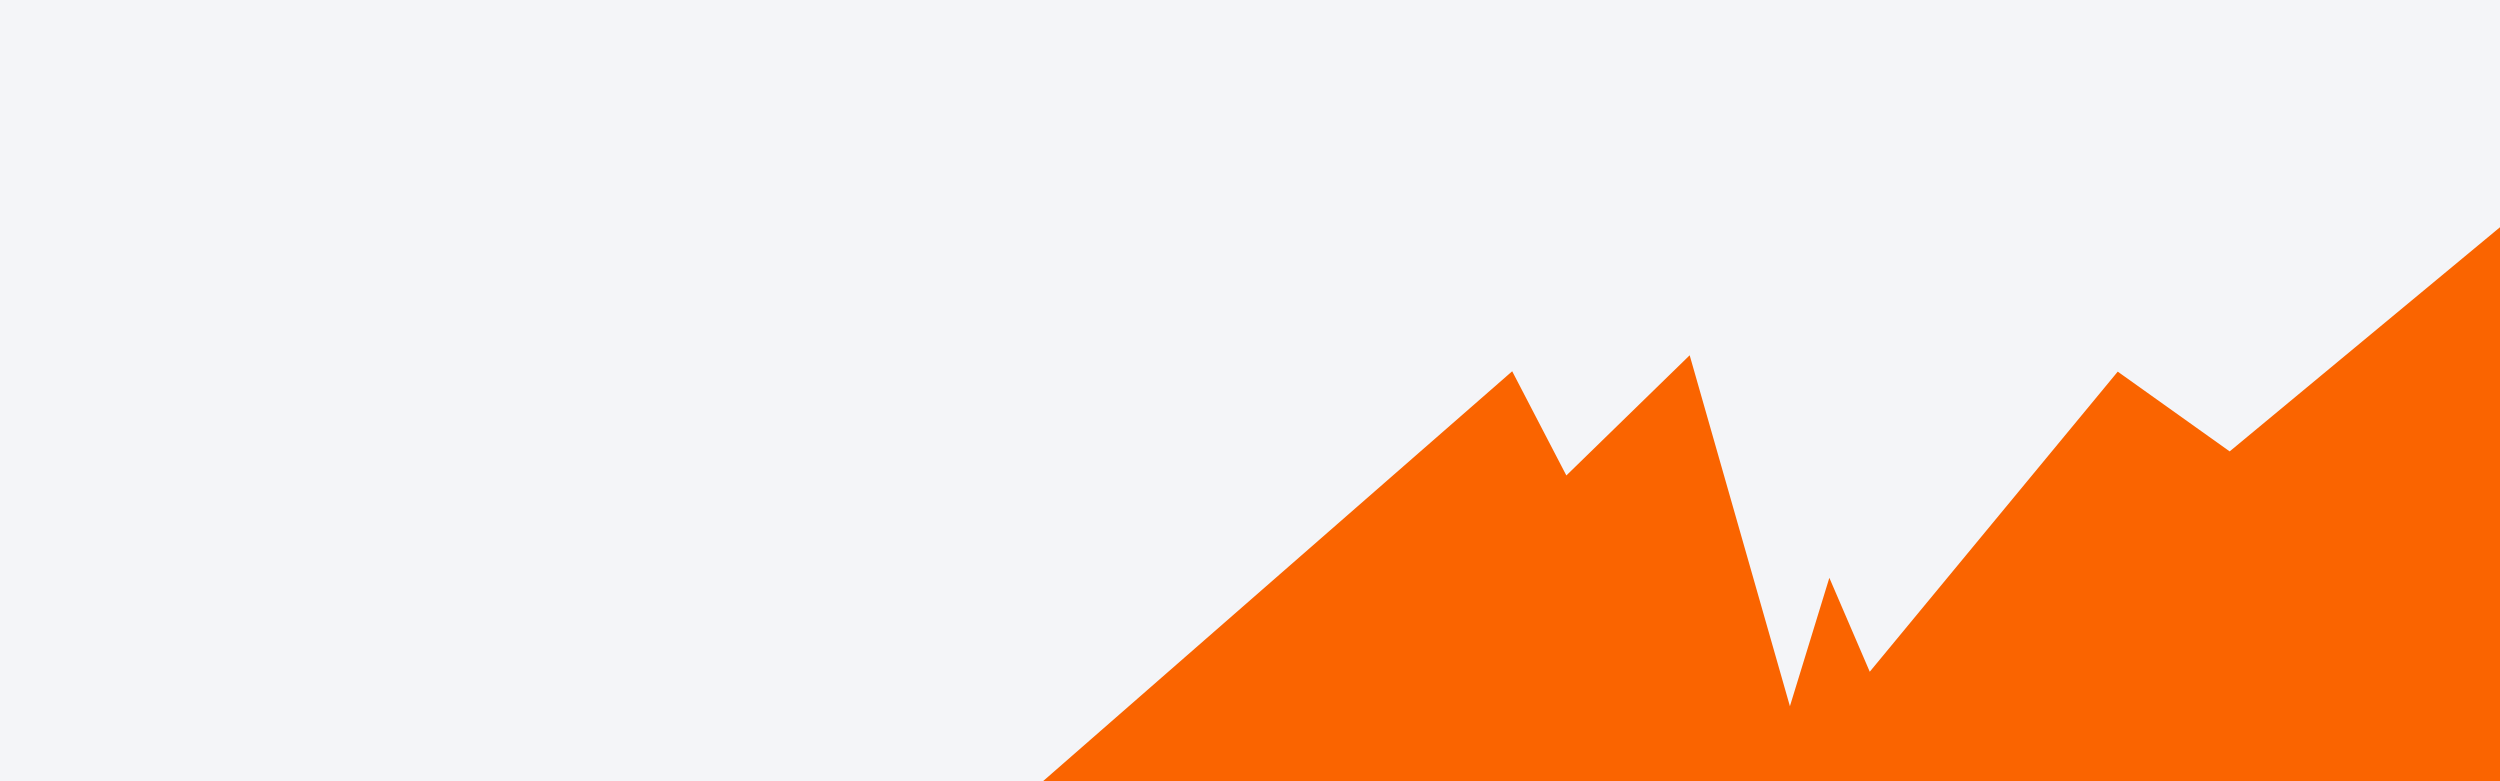<svg width="1600" height="500" viewBox="0 0 1600 500" fill="none" xmlns="http://www.w3.org/2000/svg">
<rect x="0" y="0" width="1600" height="500" fill="#333333" stroke="none"/>
<g clip-path="url(#clip0)">
<rect width="1600" height="500" fill="#F4F5F8"/>
<path d="M1427.03 290.155L1600 146.72V500L669 500L967.5 239.201L1002.2 305.951L1080.89 229.265L1145.51 455.5L1170.94 372.7L1196.37 431.807L1355.53 239.201L1427.03 290.155Z" fill="#FA6400" stroke="#FA6400" stroke-width="2"/>
</g>
<defs>
<clipPath id="clip0">
<rect width="1600" height="500" fill="white"/>
</clipPath>
</defs>
</svg>
